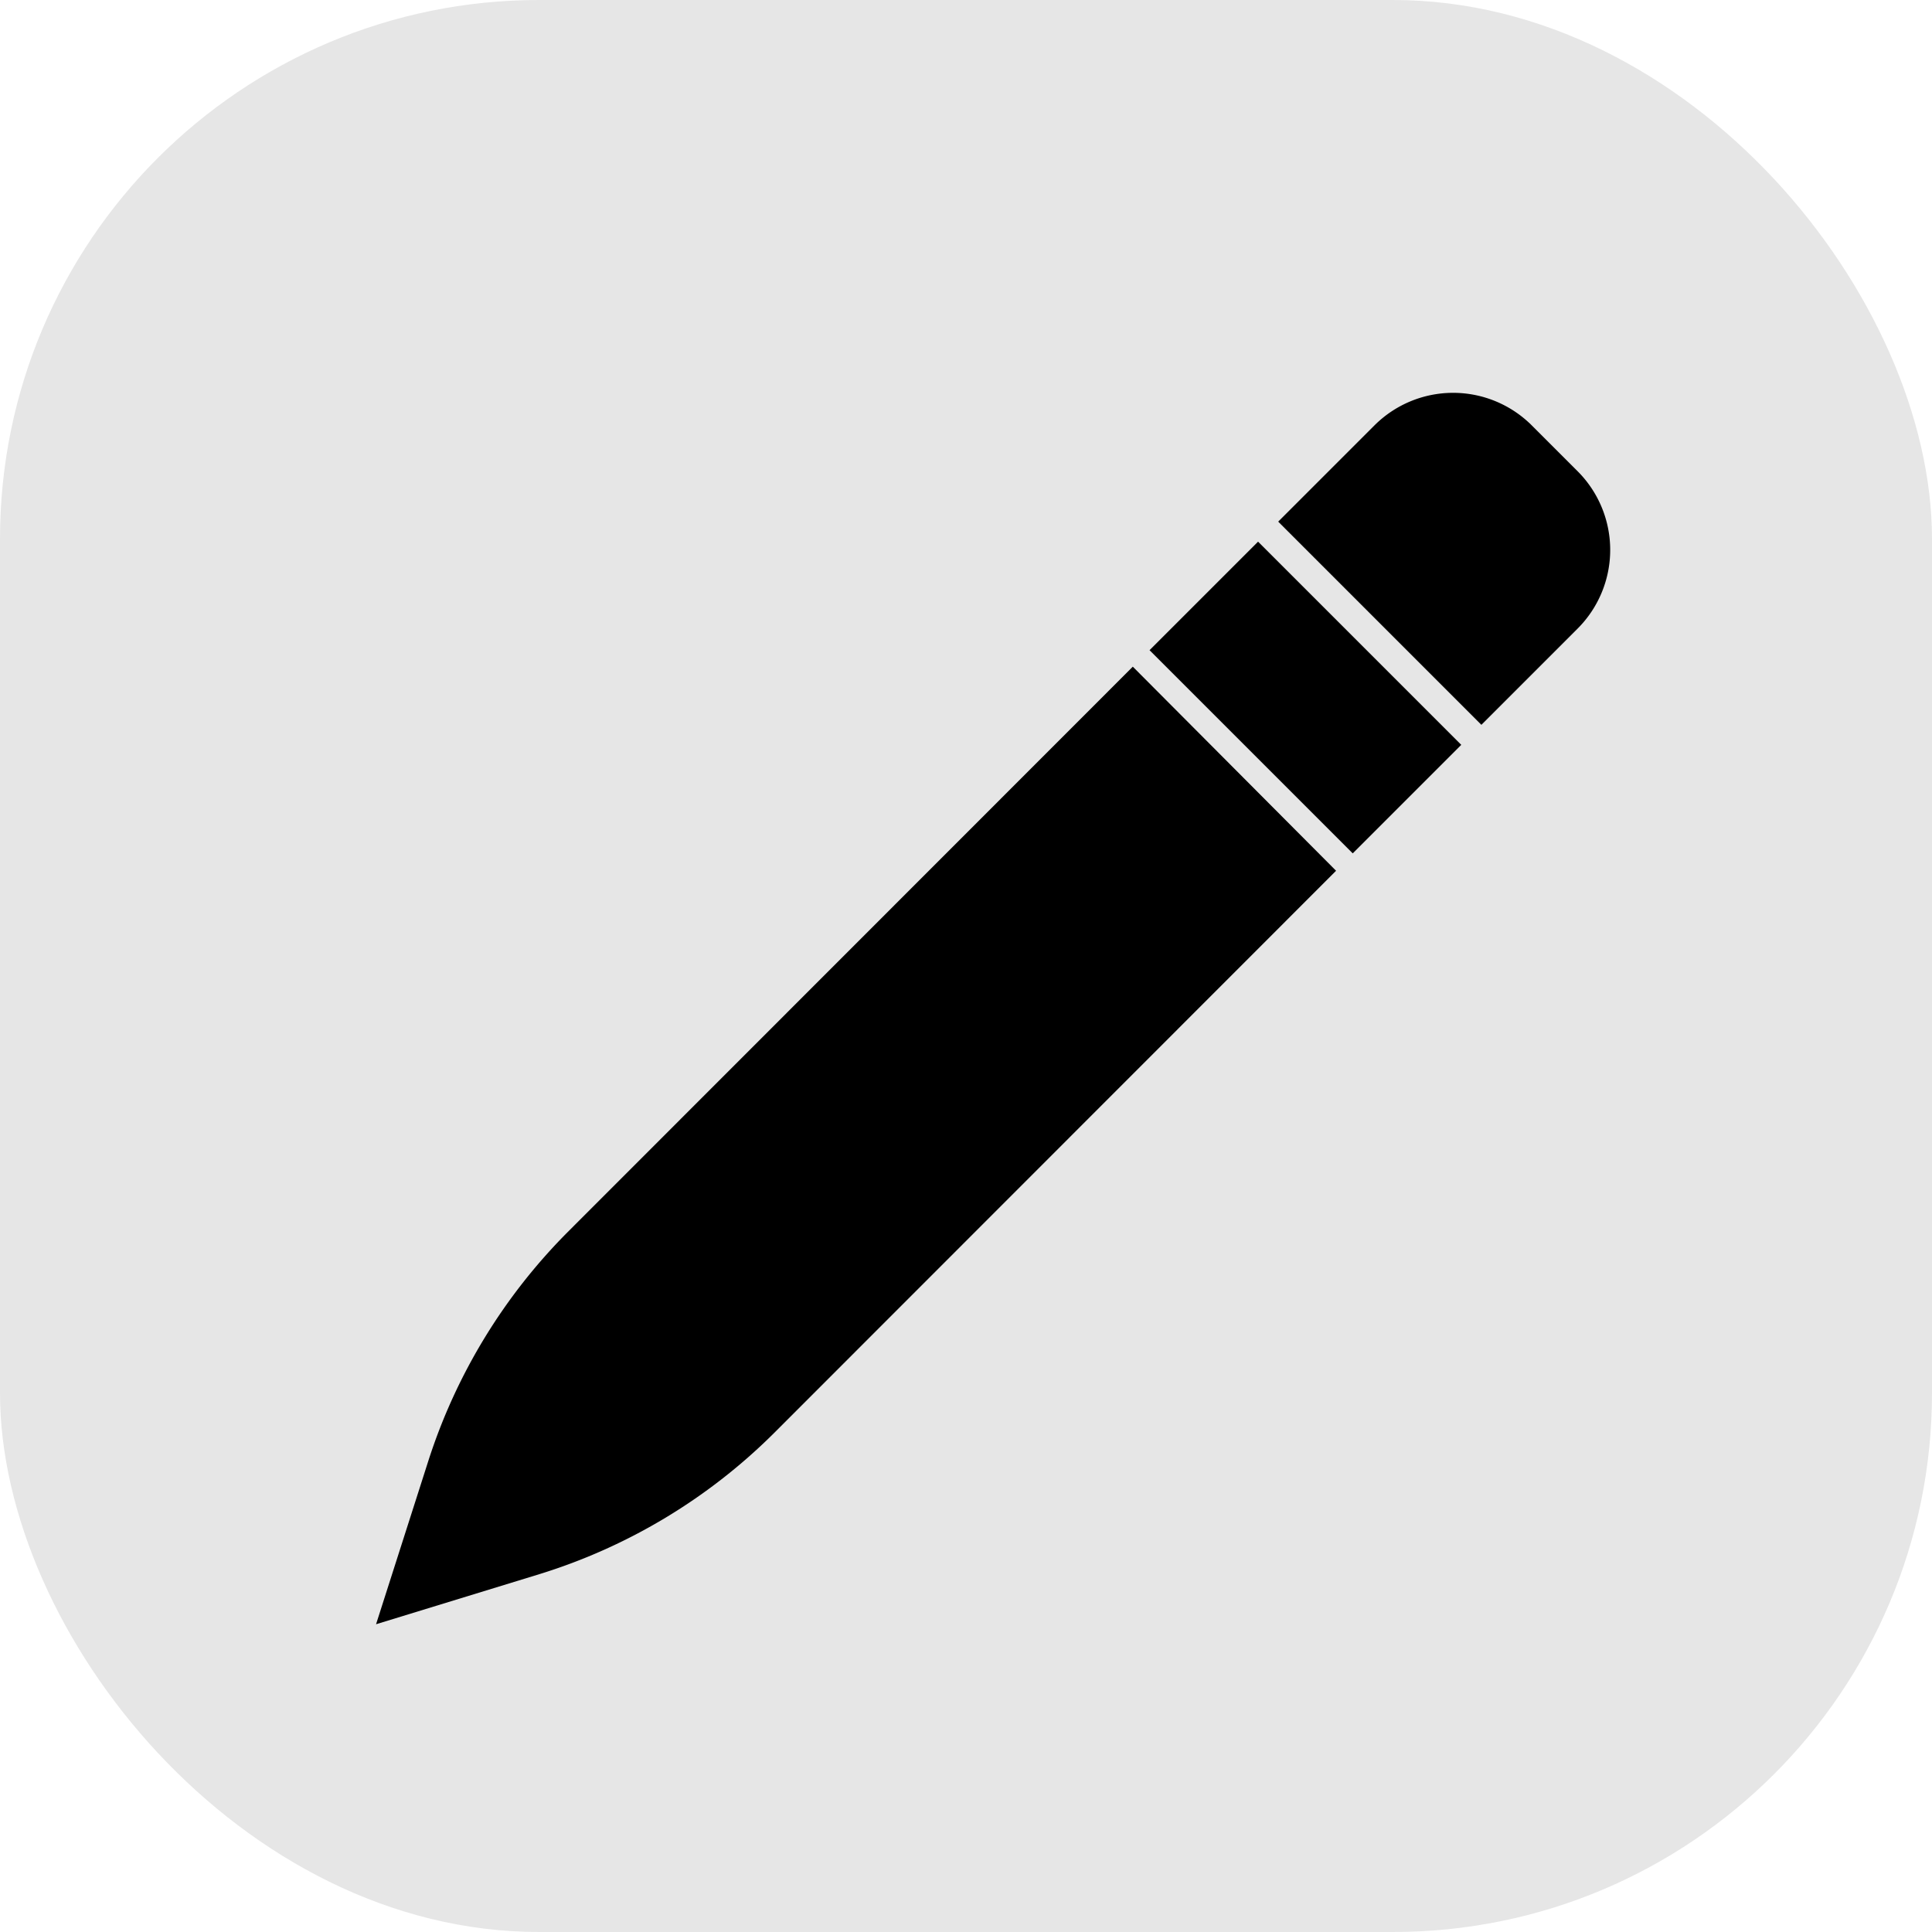 <svg xmlns="http://www.w3.org/2000/svg" viewBox="0 0 71 71"><defs><style>.cls-1{fill:#e6e6e6;}</style></defs><g id="Слой_2" data-name="Слой 2"><g id="Слой_1-2" data-name="Слой 1"><rect class="cls-1" width="71" height="71" rx="19.81"/><path d="M52.71,15.14H55.1a4.09,4.09,0,0,1,4.09,4.09v5a0,0,0,0,1,0,0H48.63a0,0,0,0,1,0,0v-5a4.09,4.09,0,0,1,4.09-4.09Z" transform="translate(29.72 -32.35) rotate(45)"/><rect x="45.15" y="20.35" width="5.64" height="10.56" transform="translate(-4.07 41.43) rotate(-45)"/><path d="M41.63,24.5,20.9,45.24a21,21,0,0,0-5.16,8.45l-1.92,6,6-1.84a21,21,0,0,0,8.67-5.23L49.1,32Z"/></g></g></svg>